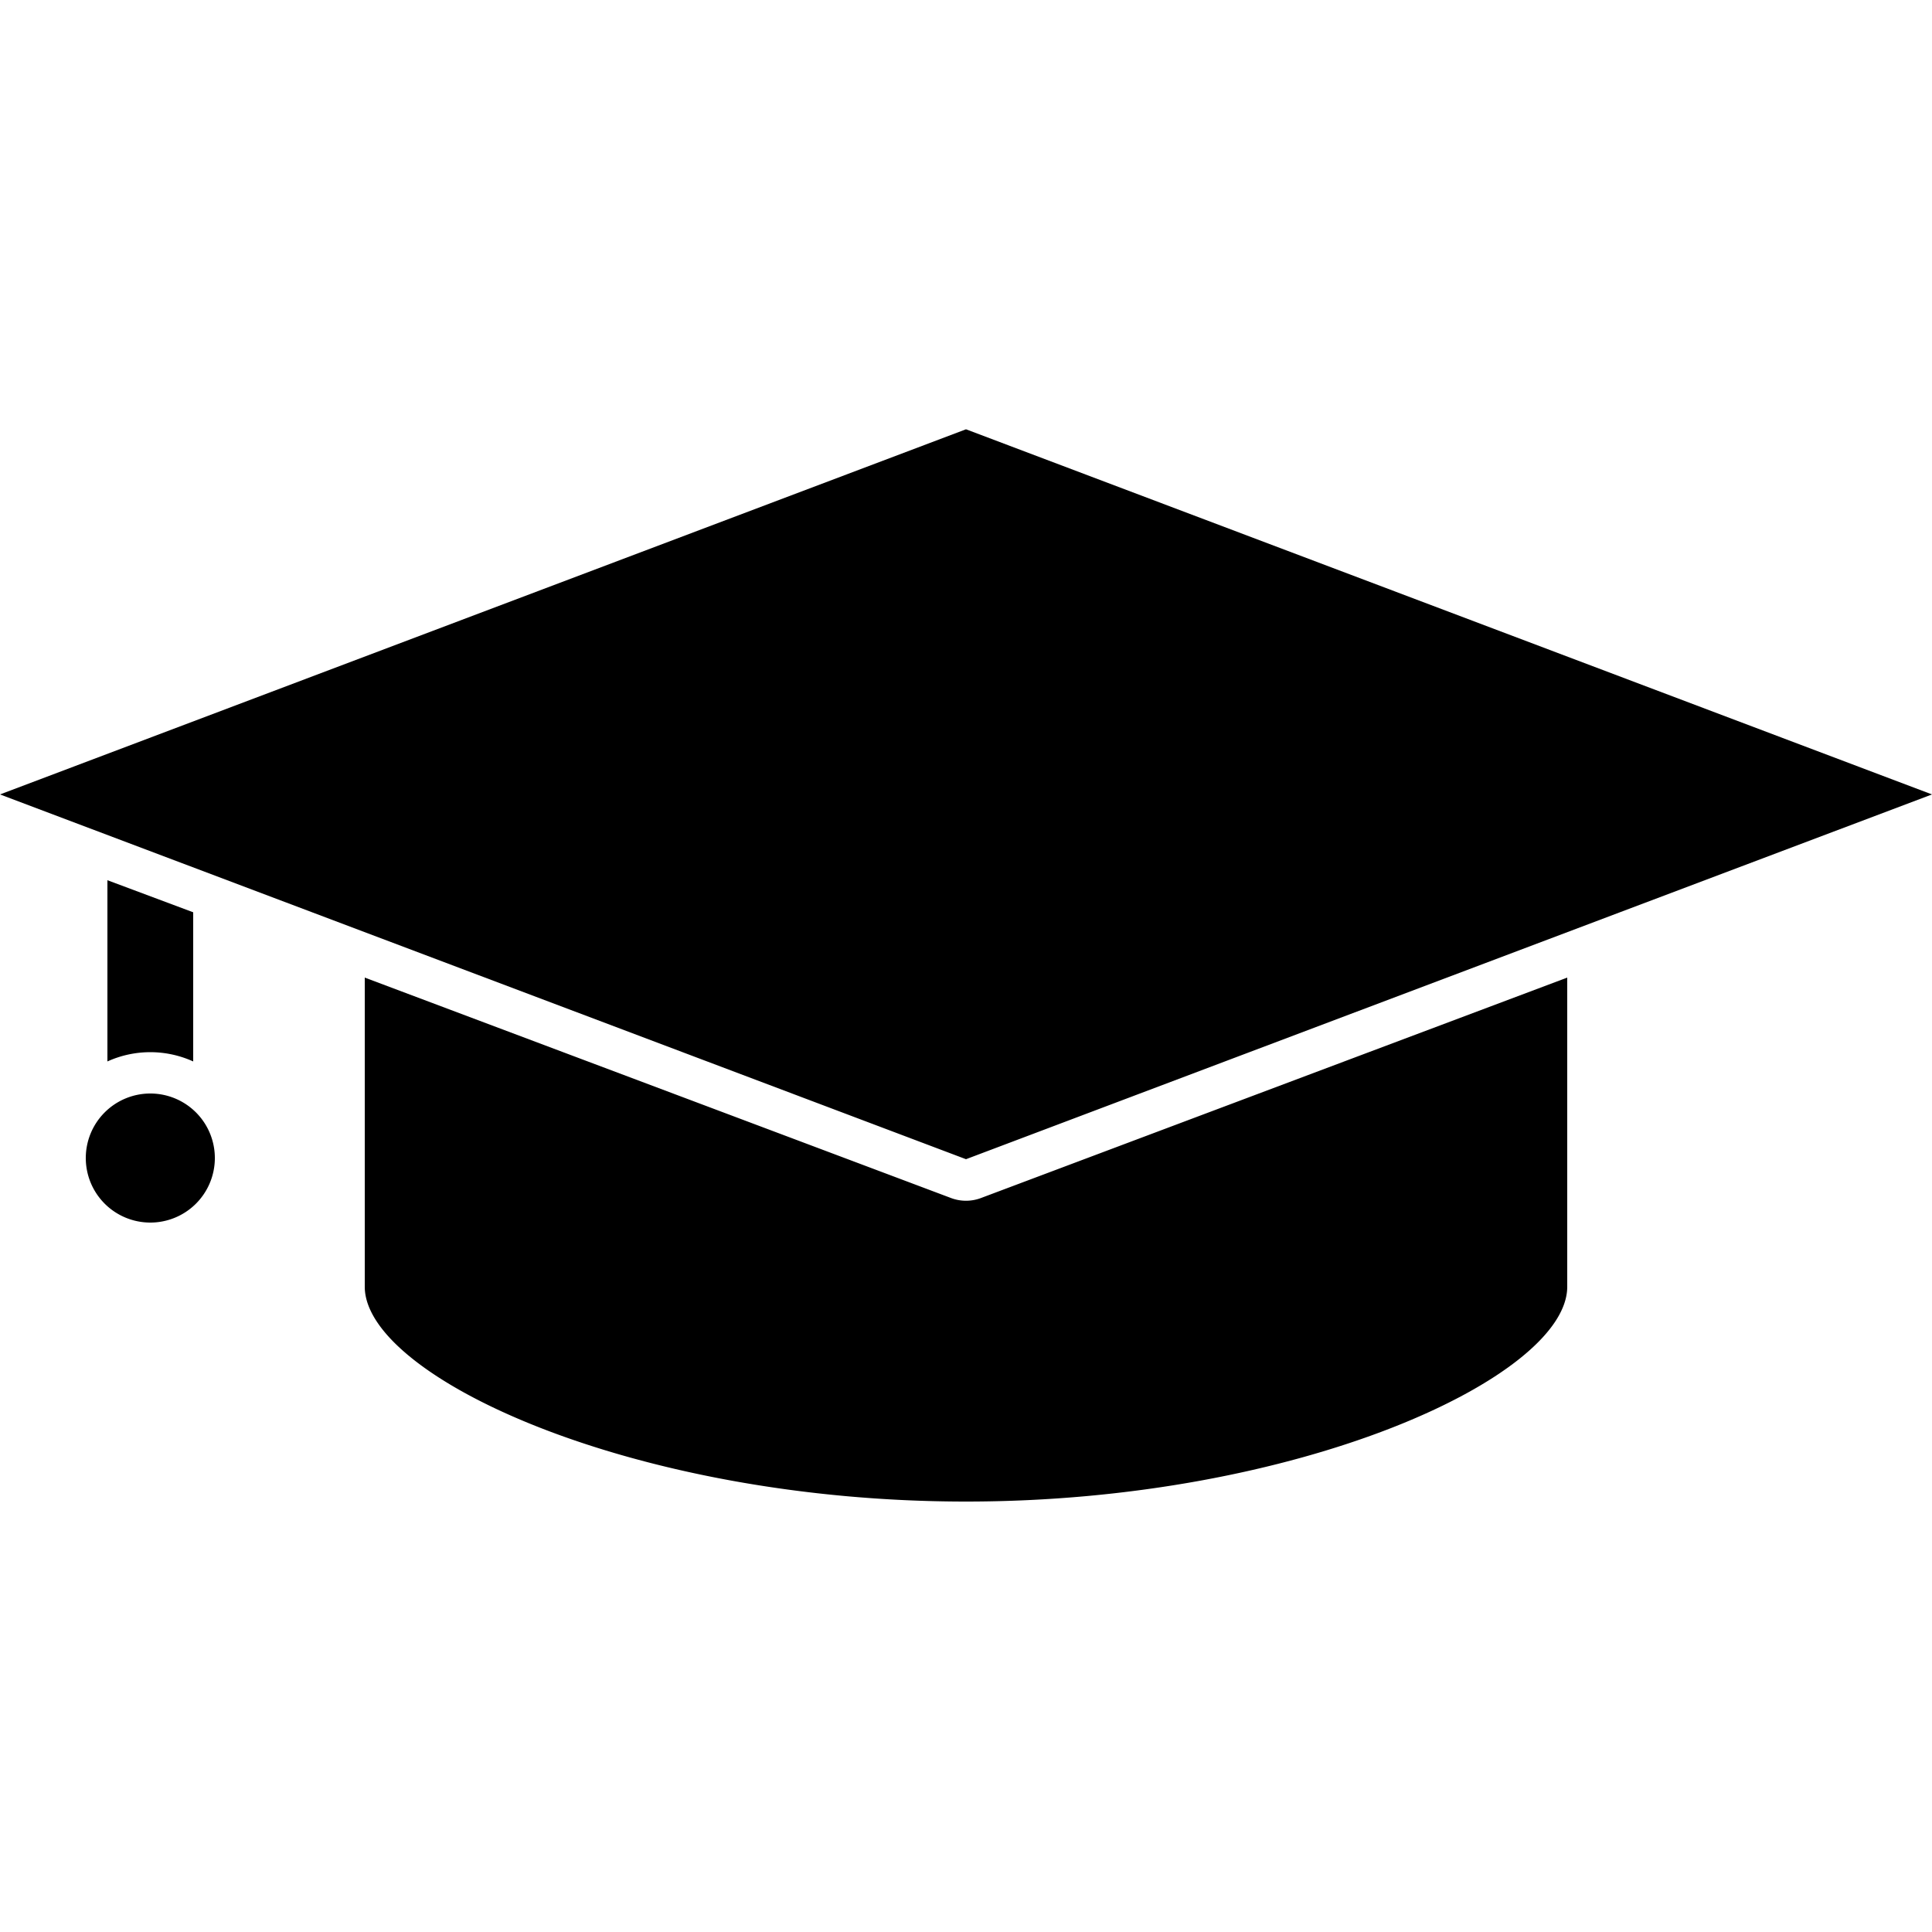 <svg xmlns="http://www.w3.org/2000/svg" viewBox="0 0 50 50">
  <title>knowledge</title>
  <path class="icon-fill" d="M25,11.11,0,20.56,25,30l25-9.44ZM2.78,22.78v4.69a2.69,2.69,0,0,1,2.22,0V23.61ZM9.44,25.3v8c0,2.33,6.94,5.56,15.56,5.56s15.56-3.23,15.56-5.56v-8L25.4,31a1.1,1.1,0,0,1-.8,0Zm-5.56,3A1.67,1.67,0,1,0,5.56,30a1.67,1.67,0,0,0-1.68-1.7Z"/>
</svg>
